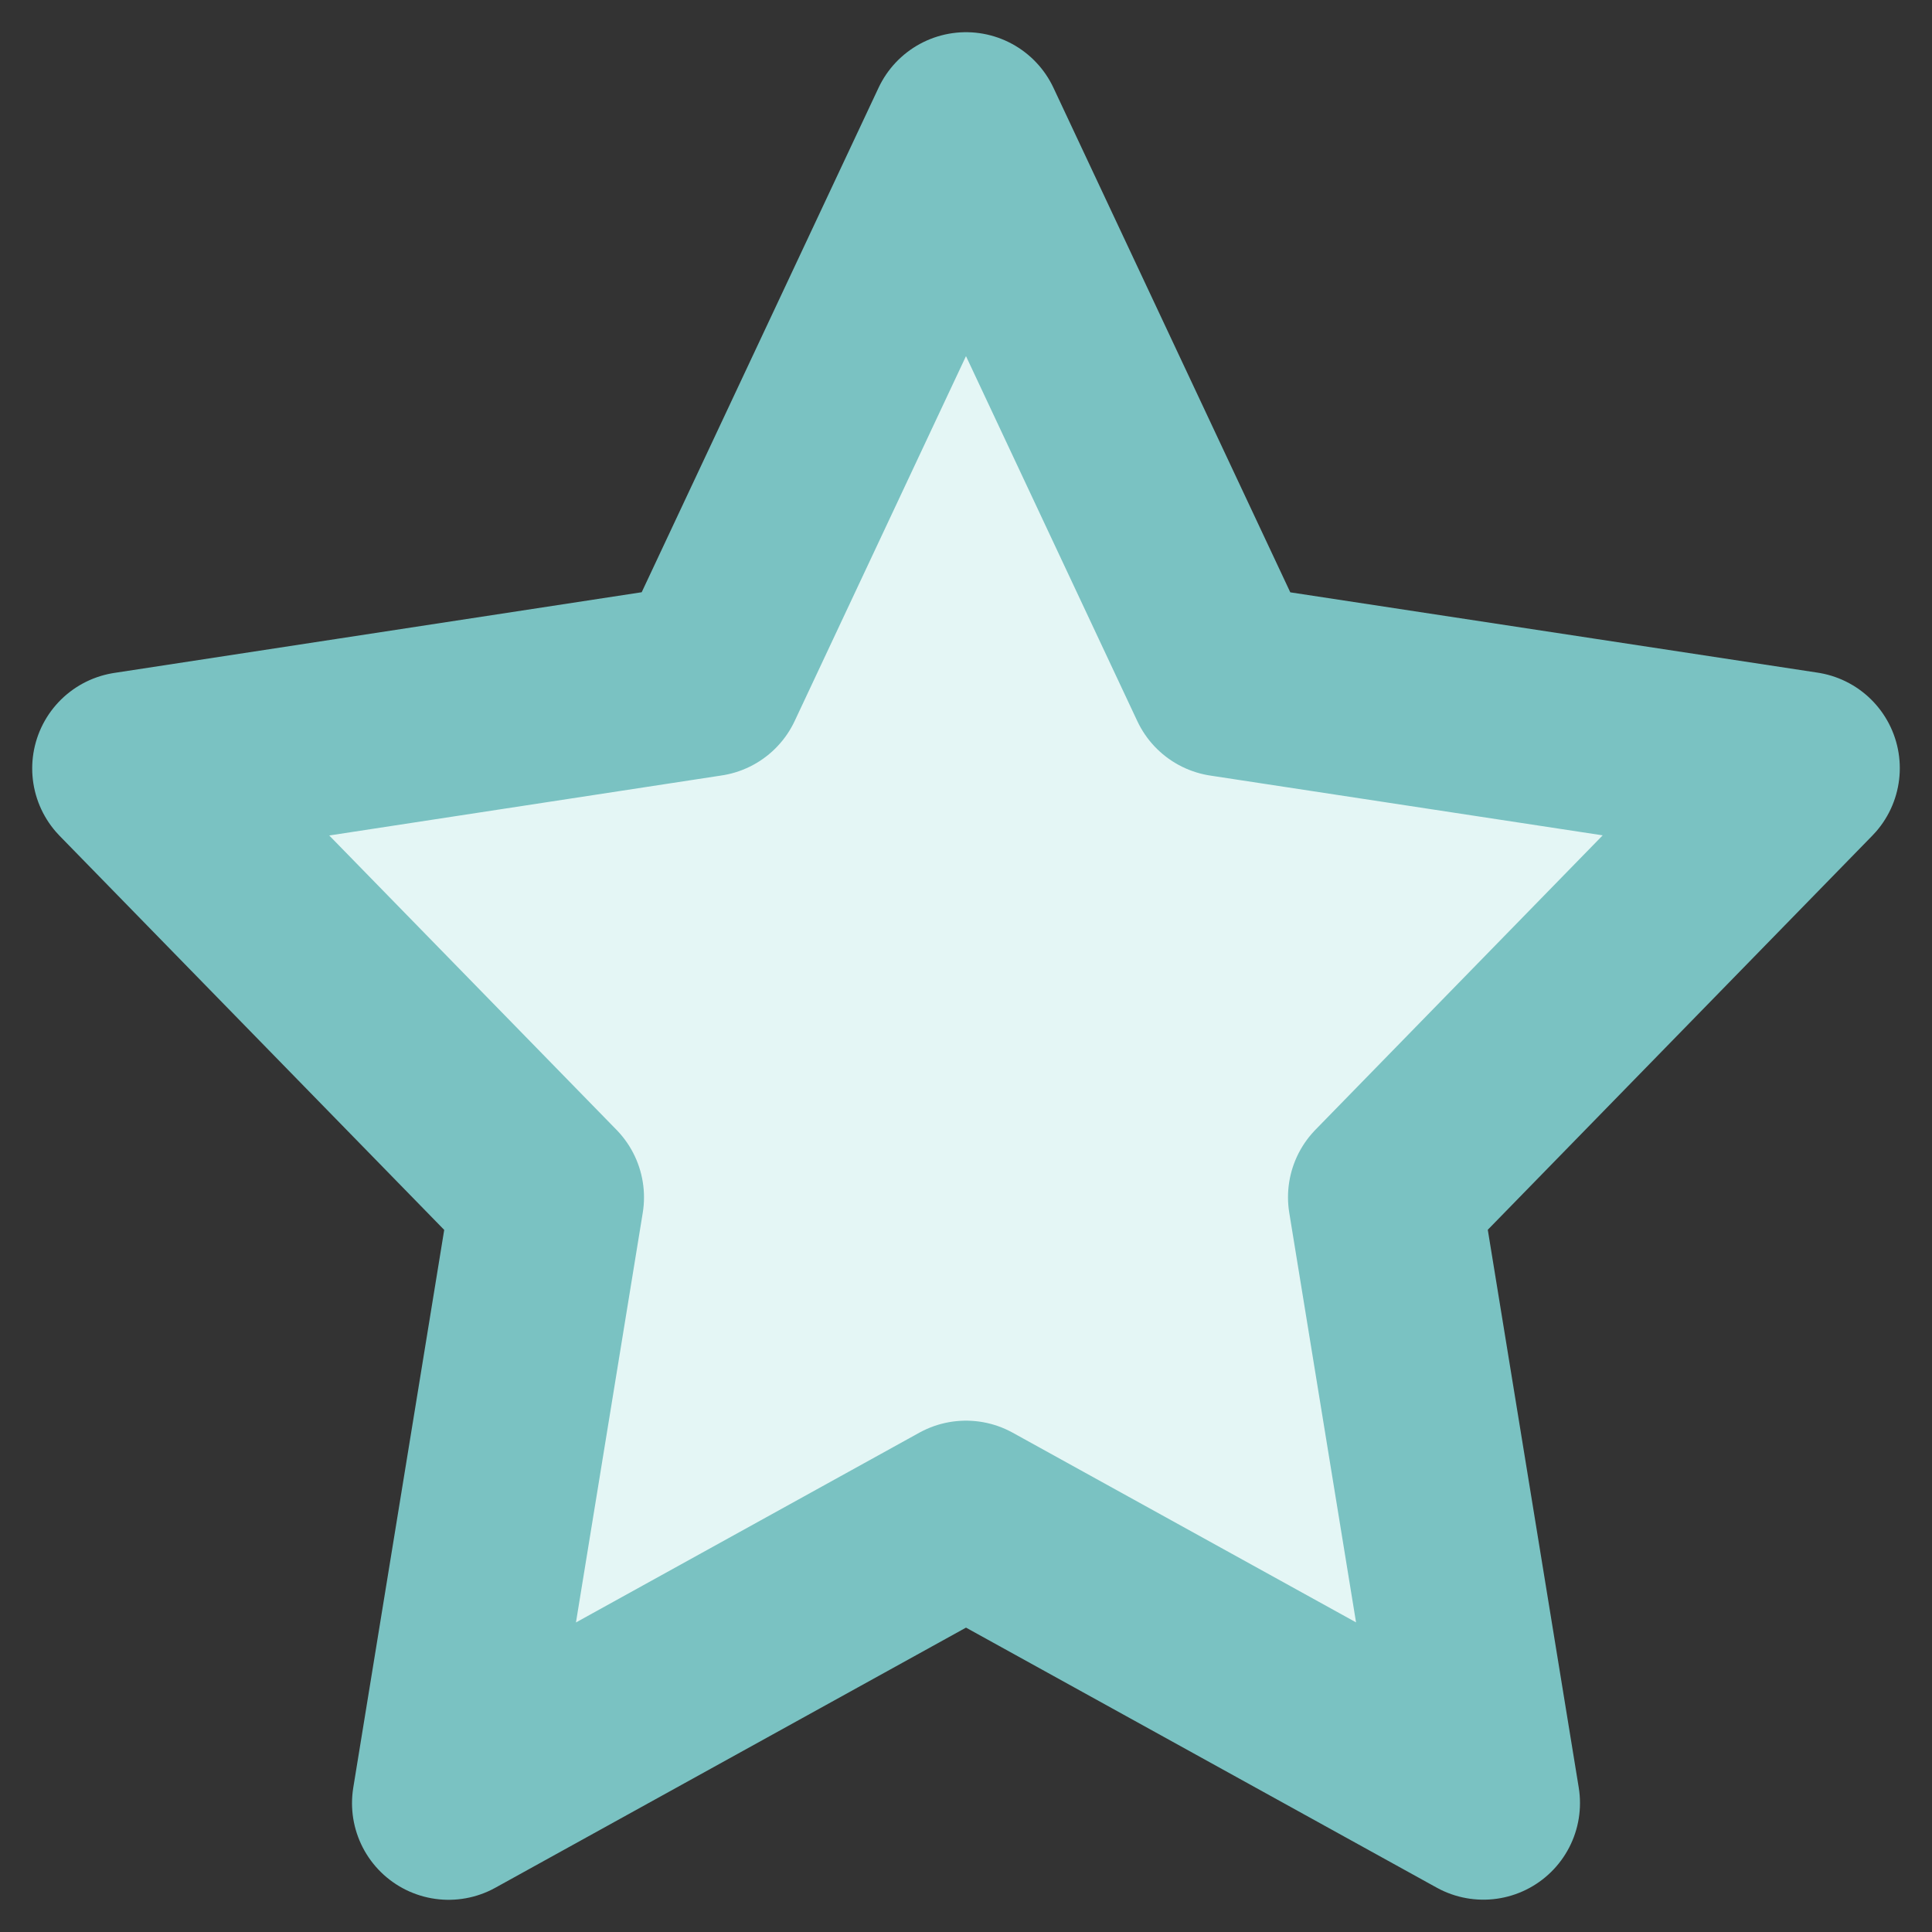 <svg width="15" height="15" fill="none" xmlns="http://www.w3.org/2000/svg"><rect width="100%" height="100%" fill="#333333" stroke="none"/><path d="M7.5 11.78L3.483 14l.767-4.704L1 5.966l4.491-.687L7.5 1l2.009 4.28L14 5.964l-3.25 3.331.767 4.704L7.5 11.78z" fill="#E4F6F5" stroke="#7AC2C2" stroke-width="1.5" stroke-linecap="round" stroke-linejoin="round"/></svg>